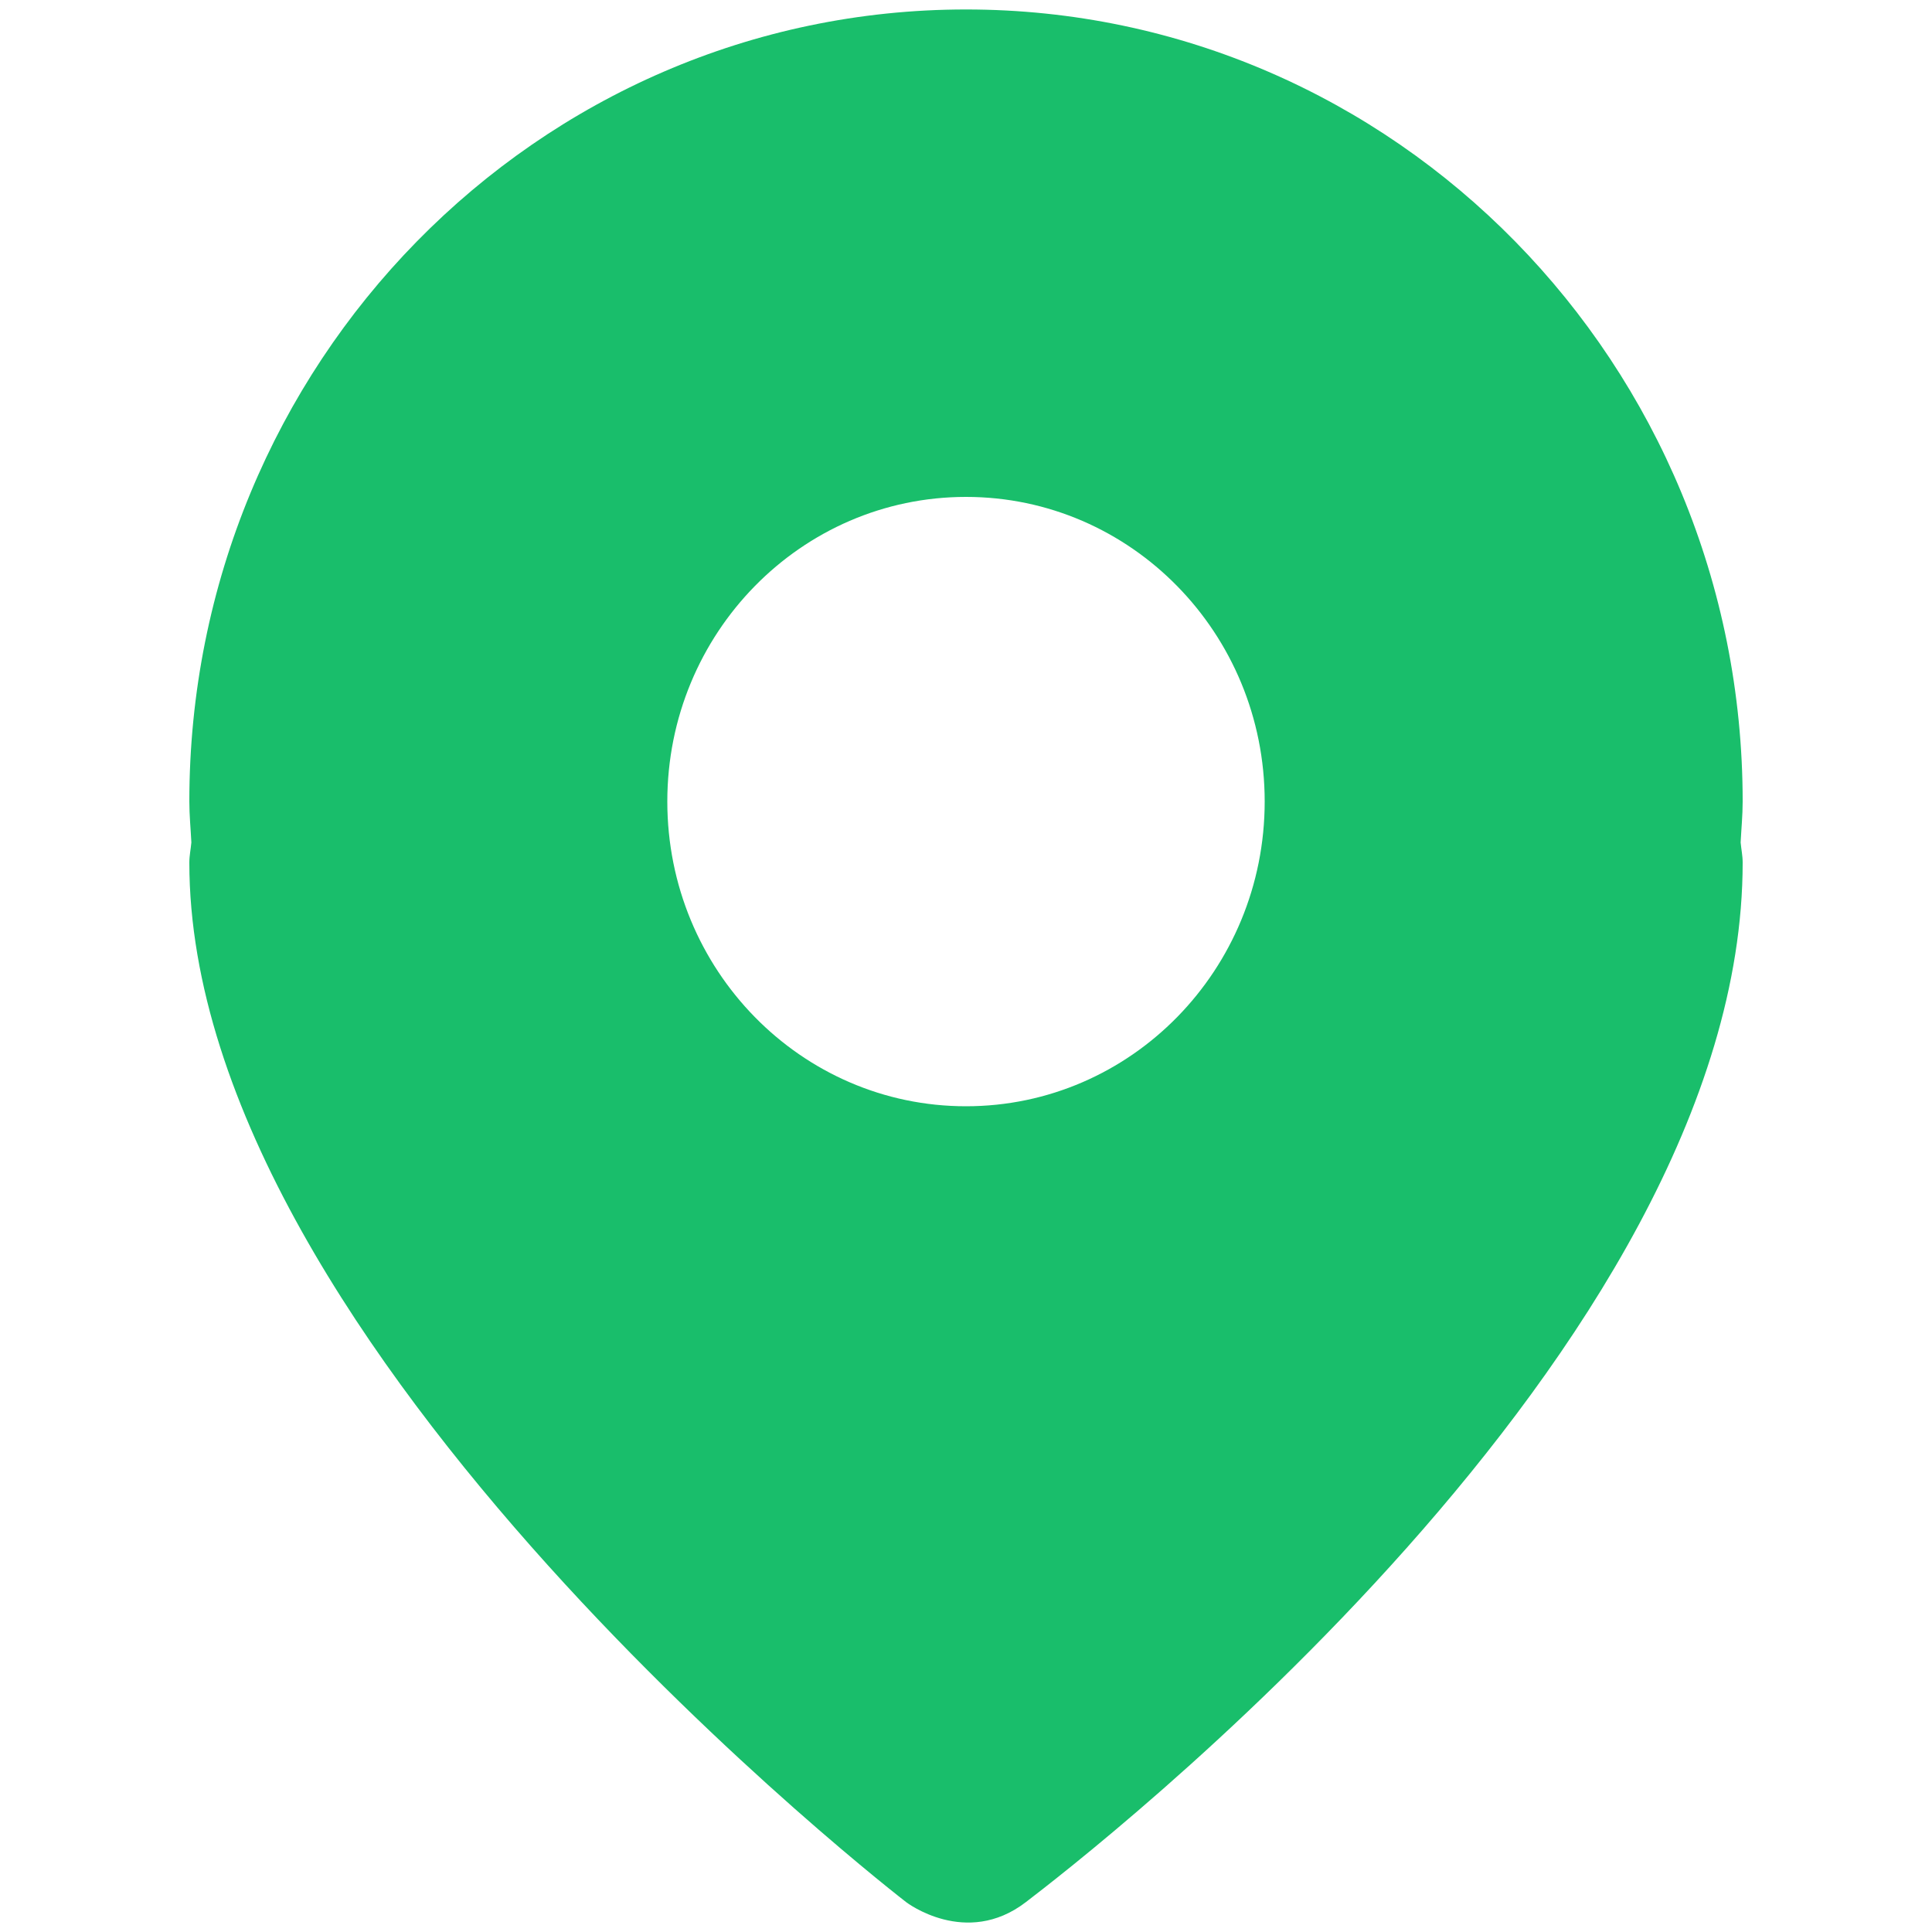 <?xml version="1.0" encoding="UTF-8"?>
<svg width="20px" height="20px" viewBox="0 0 20 20" version="1.1" xmlns="http://www.w3.org/2000/svg" xmlns:xlink="http://www.w3.org/1999/xlink">
    <g id="移动端（开发管家）" stroke="none" stroke-width="1" fill="none" fill-rule="evenodd">
        <g id="开发切图" transform="translate(-10, -105)" fill-rule="nonzero">
            <g id="定位" transform="translate(10, 105)">
                <rect id="矩形" fill="#000000" opacity="0" x="0" y="0" width="20" height="20"></rect>
                <path d="M18.04,8.297 C18.04,3.769 14.44,0.098 10,0.098 C5.56,0.098 1.96,3.769 1.96,8.297 C1.96,8.441 1.974,8.58 1.981,8.721 C1.975,8.79 1.96,8.857 1.96,8.929 C1.96,13.975 9.382,19.692 9.382,19.692 C9.382,19.692 10,20.165 10.618,19.692 C11.237,19.218 18.04,13.975 18.04,8.929 C18.04,8.857 18.025,8.79 18.019,8.721 C18.026,8.58 18.04,8.441 18.04,8.297 L18.04,8.297 Z M10,11.452 C8.292,11.452 6.908,10.04 6.908,8.297 C6.908,6.556 8.292,5.144 10,5.144 C11.708,5.144 13.092,6.556 13.092,8.297 C13.092,10.04 11.708,11.452 10,11.452 L10,11.452 Z" id="形状" fill="#19BE6B"></path>
            </g>
        </g>
    </g>
</svg>
